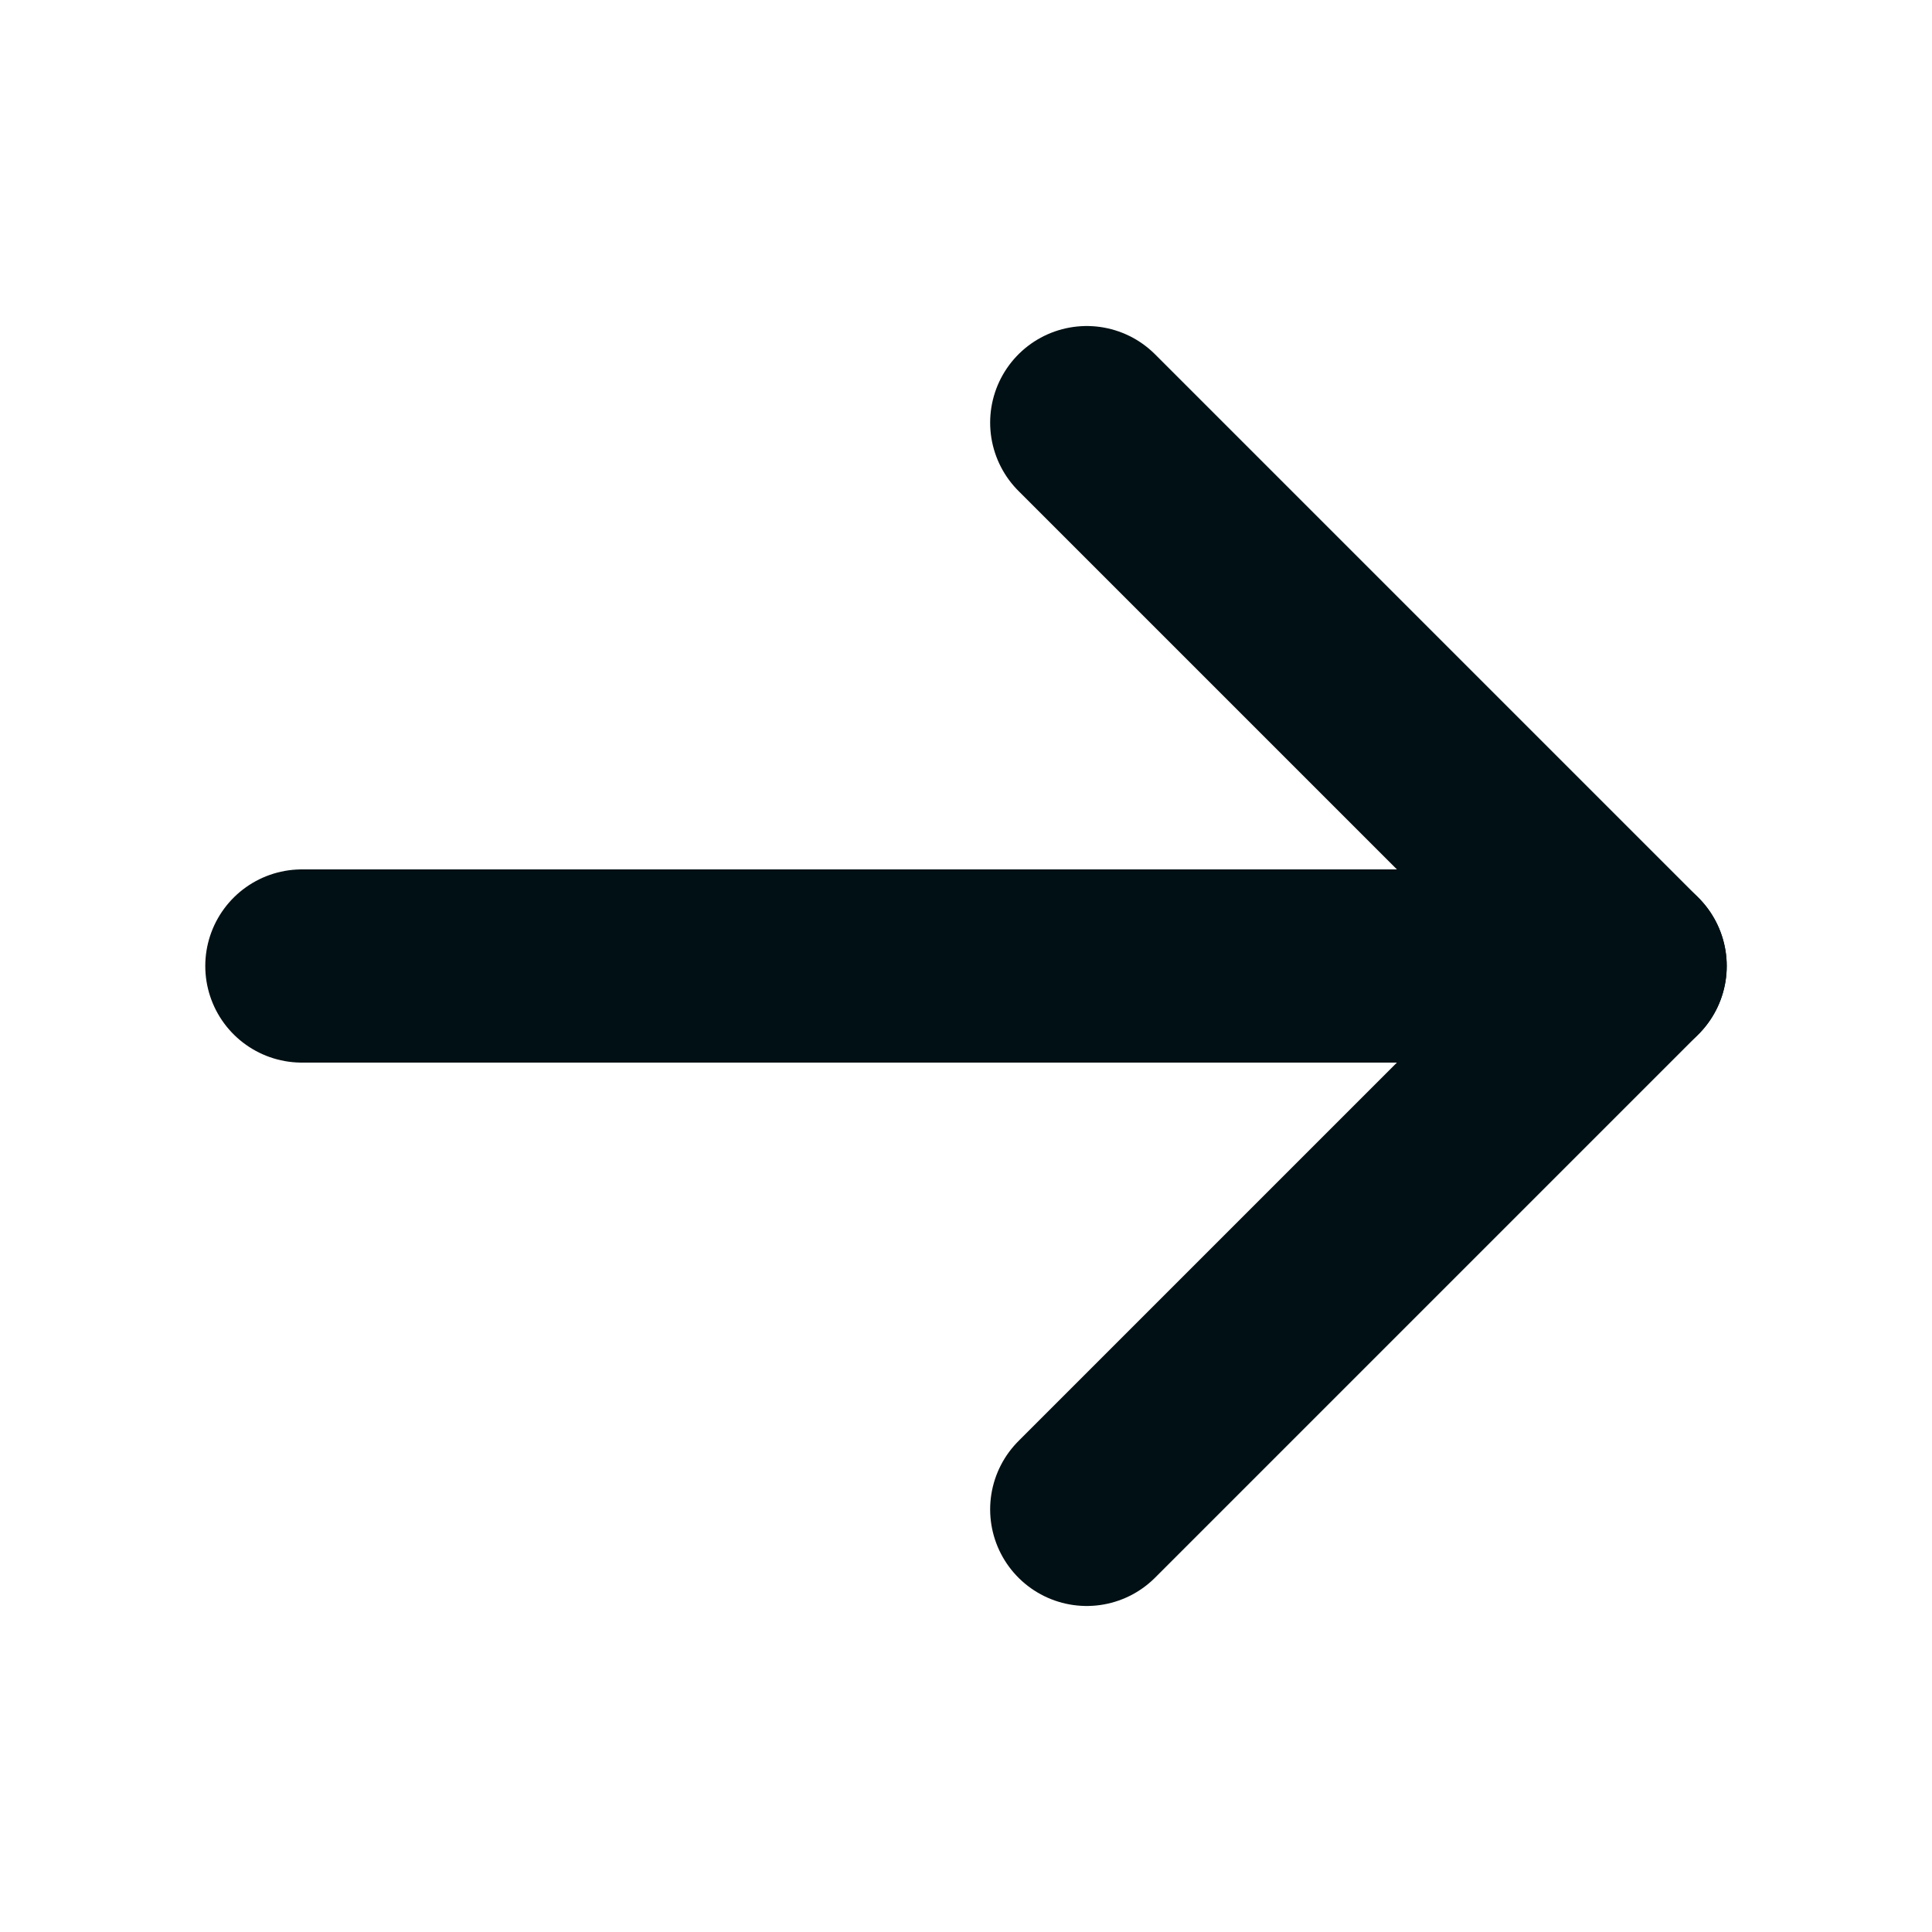 <svg width="20" height="20" viewBox="0 0 20 20" fill="none" xmlns="http://www.w3.org/2000/svg">
<path d="M3.125 10H16.875" stroke="#001014" stroke-width="2" stroke-linecap="round" stroke-linejoin="round"/>
<path d="M11.25 4.375L16.875 10L11.25 15.625" stroke="#001014" stroke-width="2" stroke-linecap="round" stroke-linejoin="round"/>
</svg>
